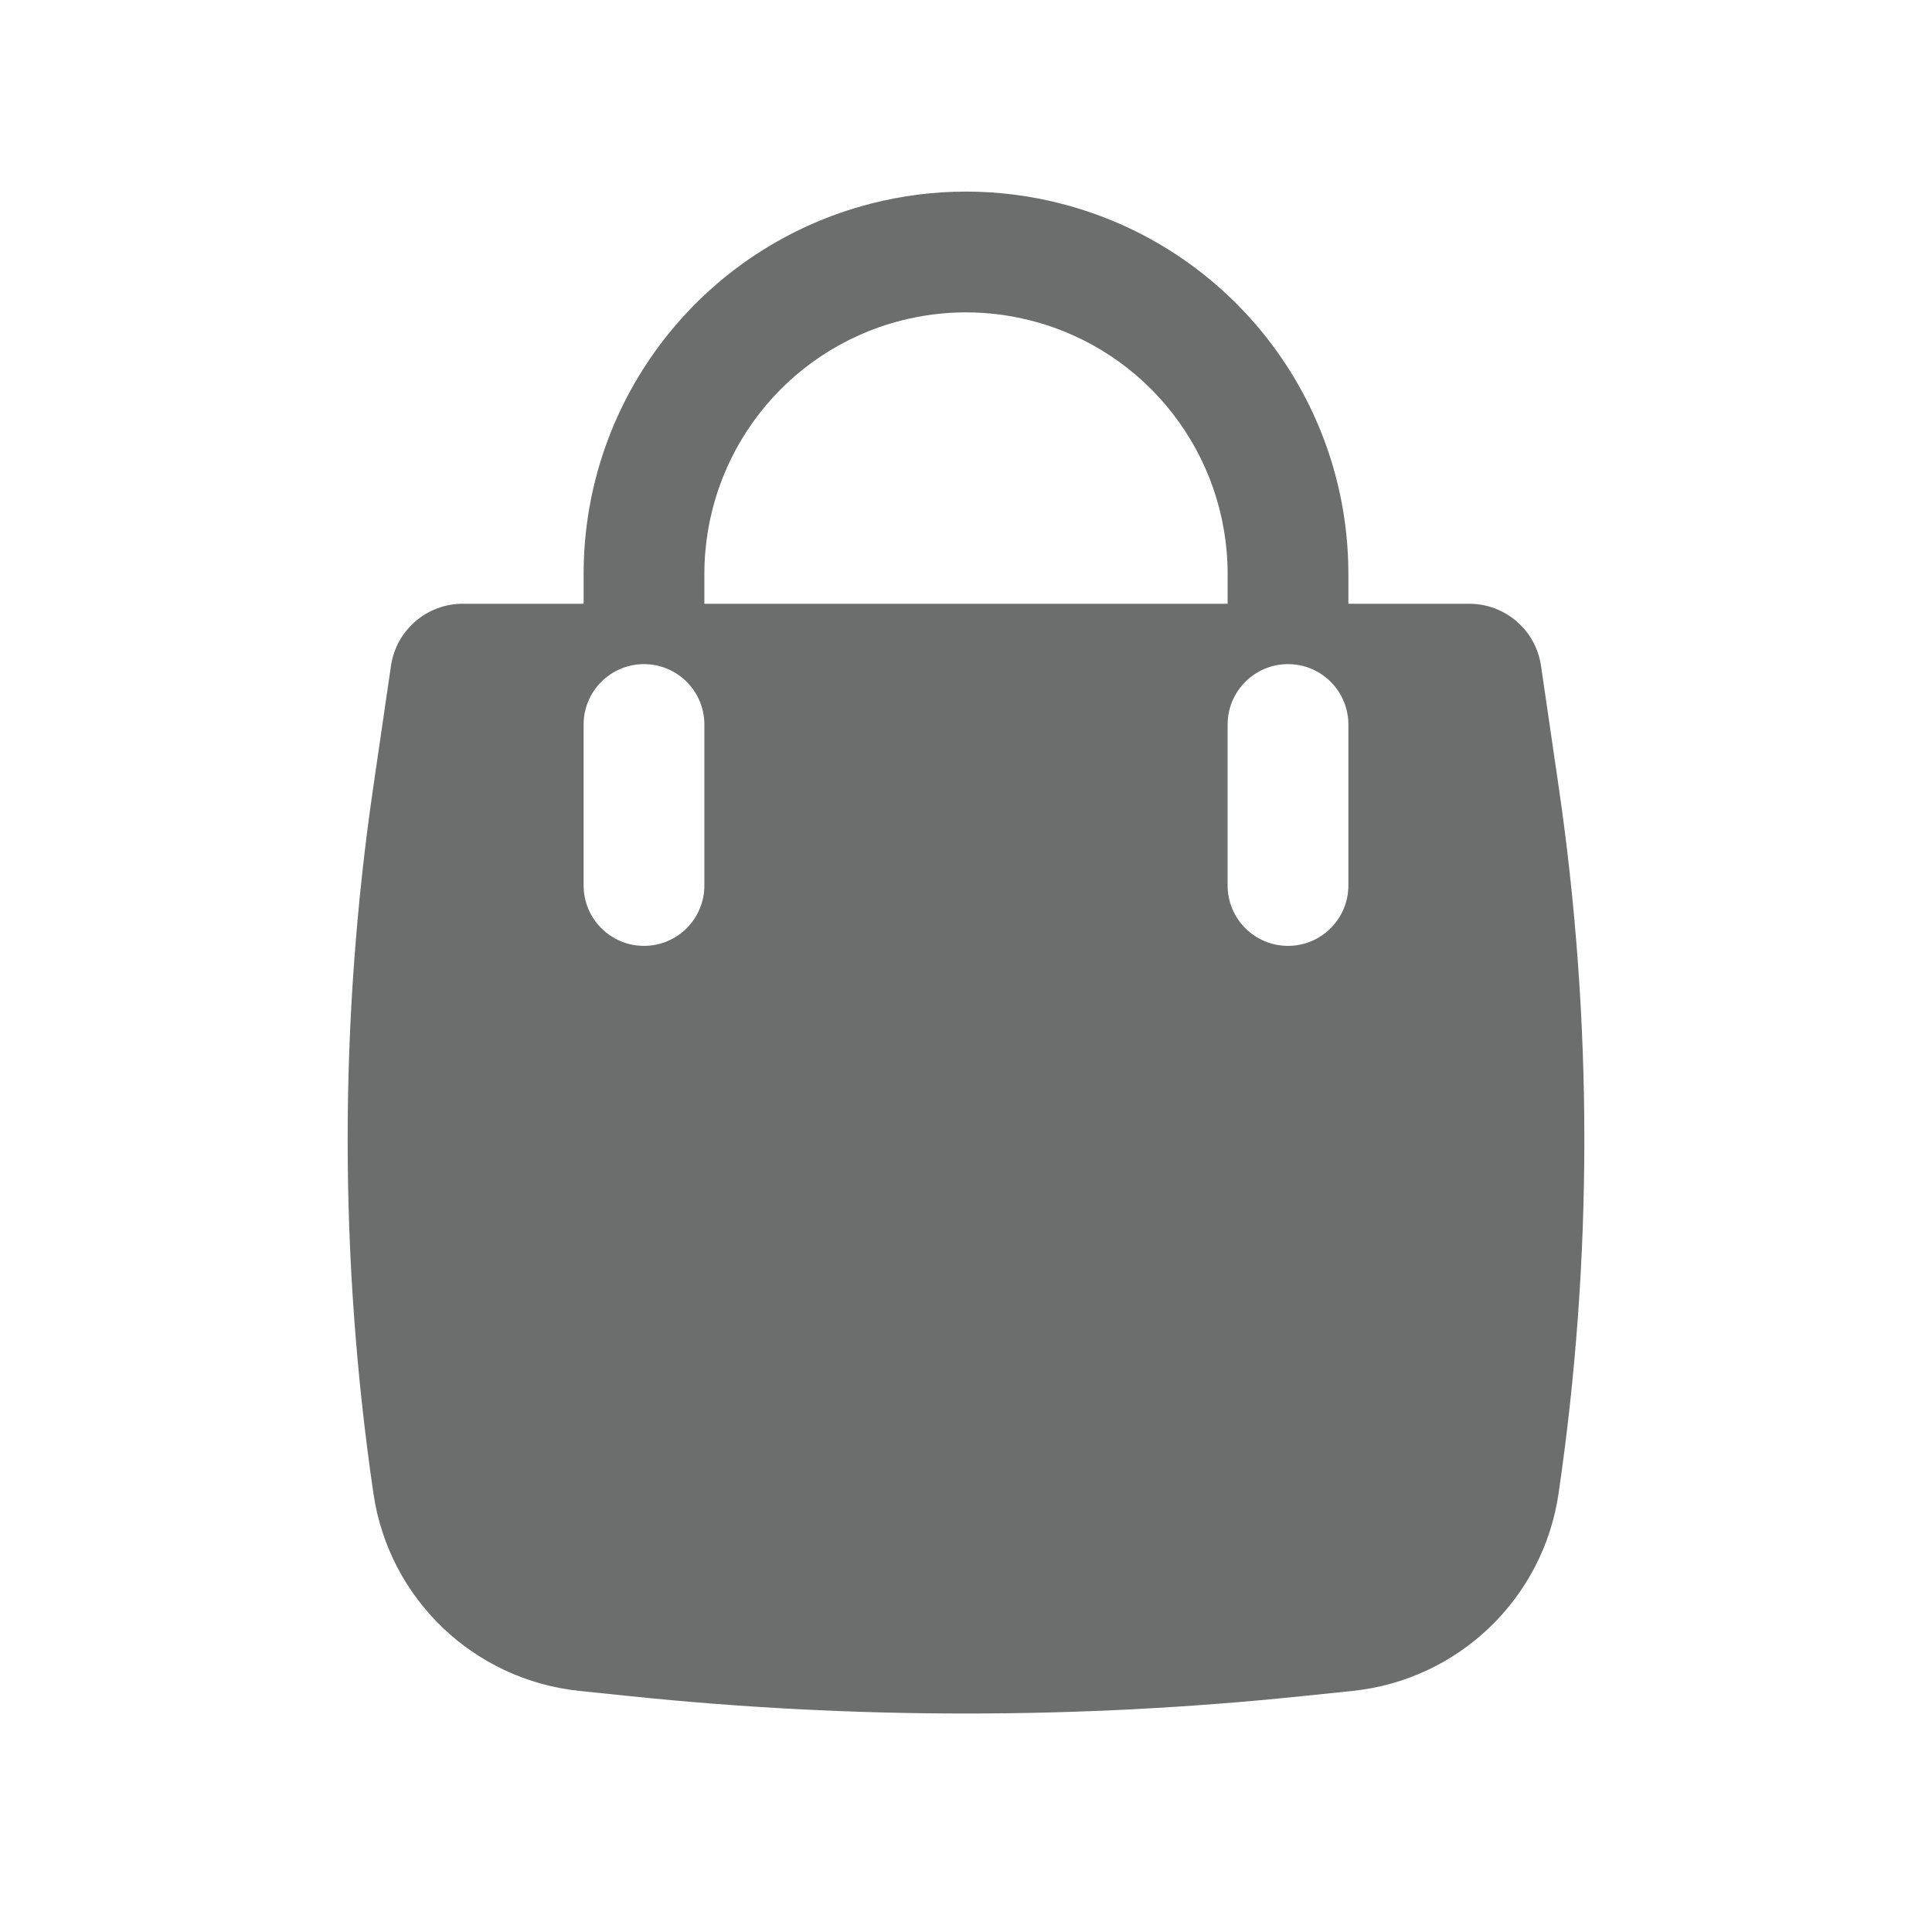 <svg width="24" height="24" viewBox="0 0 24 24" fill="none" xmlns="http://www.w3.org/2000/svg">
<path fill-rule="evenodd" clip-rule="evenodd" d="M7.25 7.13V7.5H5.749C5.302 7.5 4.922 7.828 4.857 8.27L4.639 9.763C4.212 12.677 4.212 15.638 4.639 18.553C4.83 19.859 5.883 20.868 7.196 21.005L7.825 21.07C10.601 21.358 13.399 21.358 16.175 21.07L16.804 21.005C18.117 20.868 19.17 19.859 19.361 18.553C19.788 15.638 19.788 12.677 19.361 9.763L19.143 8.27C19.078 7.828 18.698 7.5 18.251 7.5H16.75V7.13C16.75 4.962 15.282 3.07 13.183 2.53C12.407 2.33 11.593 2.33 10.817 2.53C8.718 3.07 7.25 4.962 7.25 7.13ZM12.809 3.983C12.278 3.846 11.722 3.846 11.191 3.983C9.754 4.352 8.75 5.647 8.75 7.13V7.5H15.25V7.13C15.25 5.647 14.246 4.352 12.809 3.983ZM8.75 9C8.75 8.586 8.414 8.25 8 8.25C7.586 8.25 7.25 8.586 7.25 9V11C7.25 11.414 7.586 11.75 8 11.75C8.414 11.75 8.75 11.414 8.75 11V9ZM16.75 9C16.75 8.586 16.414 8.25 16 8.25C15.586 8.25 15.25 8.586 15.25 9V11C15.25 11.414 15.586 11.75 16 11.75C16.414 11.75 16.75 11.414 16.75 11V9Z" fill="#6C6D6D"/>
</svg>
